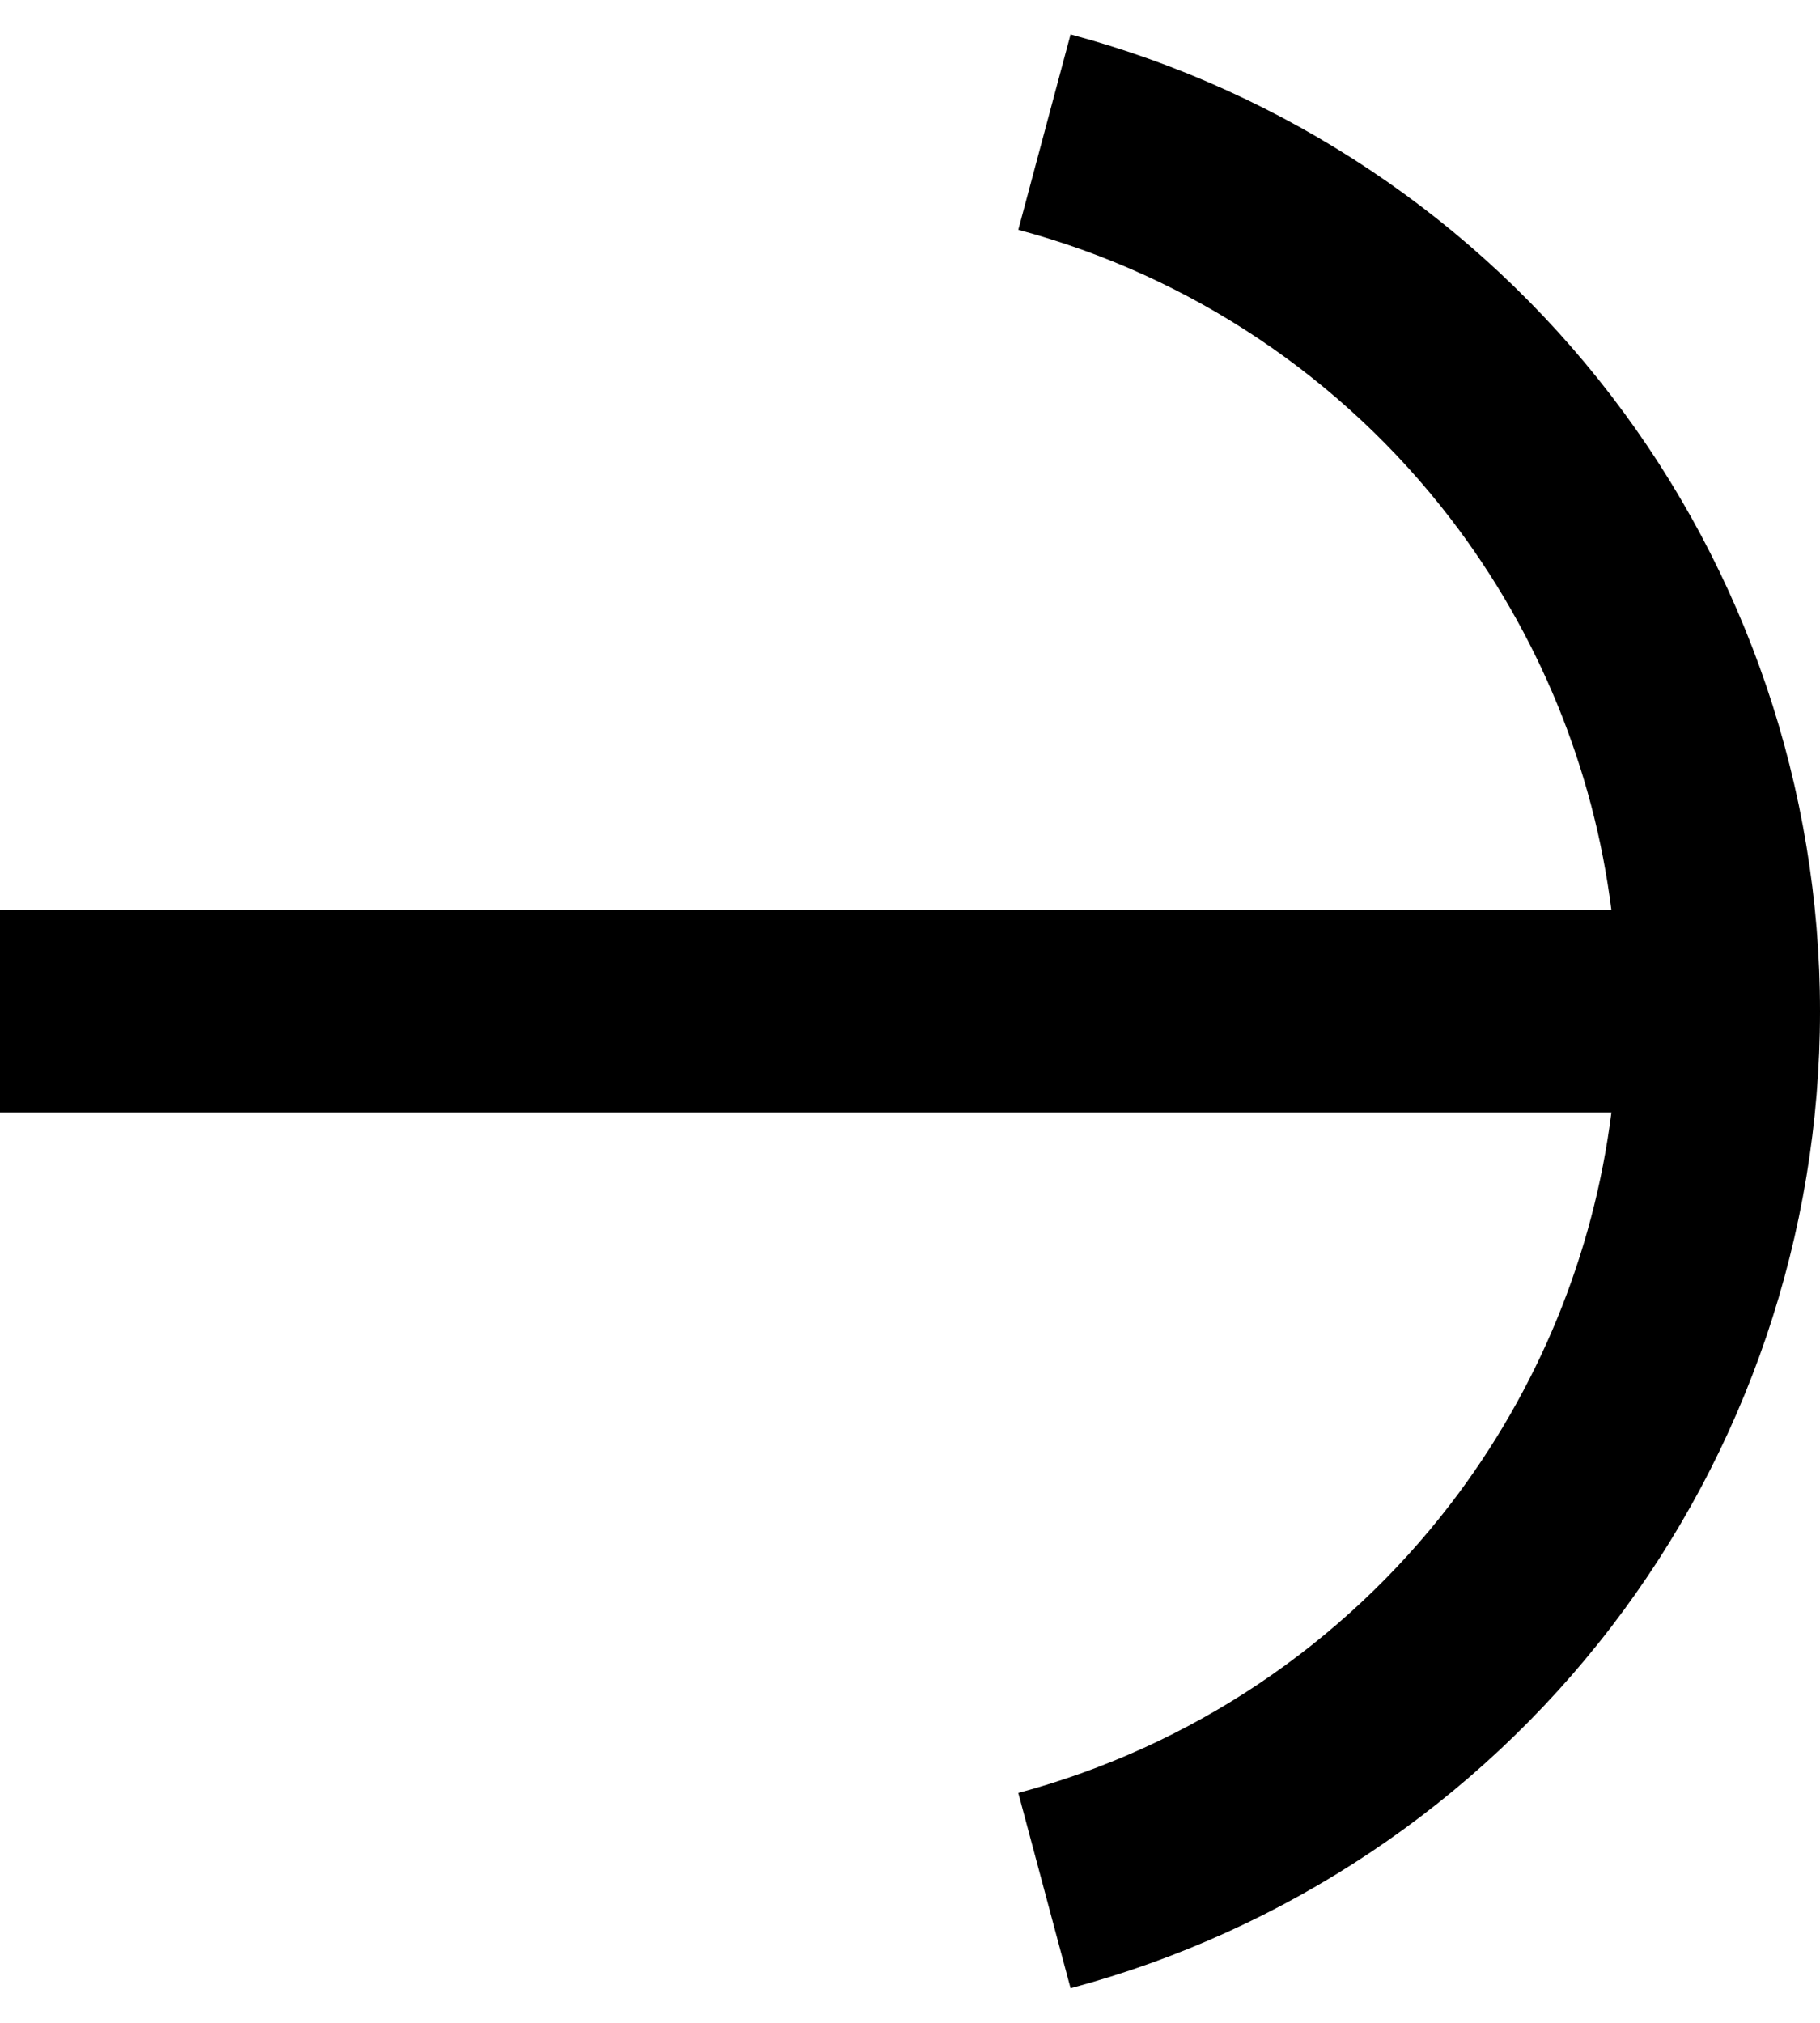 <svg width="18" height="20" viewBox="0 0 18 20" fill="none" xmlns="http://www.w3.org/2000/svg">
<path d="M10.071 2.272C11.772 2.727 13.275 3.732 14.347 5.129C15.214 6.26 15.761 7.597 15.937 8.999H0V10.999H15.937C15.761 12.401 15.214 13.738 14.347 14.869C13.275 16.266 11.772 17.271 10.071 17.727L10.588 19.658C12.714 19.089 14.593 17.833 15.934 16.087C17.274 14.34 18 12.2 18 9.999C18 7.798 17.274 5.658 15.934 3.911C14.593 2.165 12.714 0.91 10.588 0.34L10.071 2.272Z" fill="currentColor"/>
</svg>
